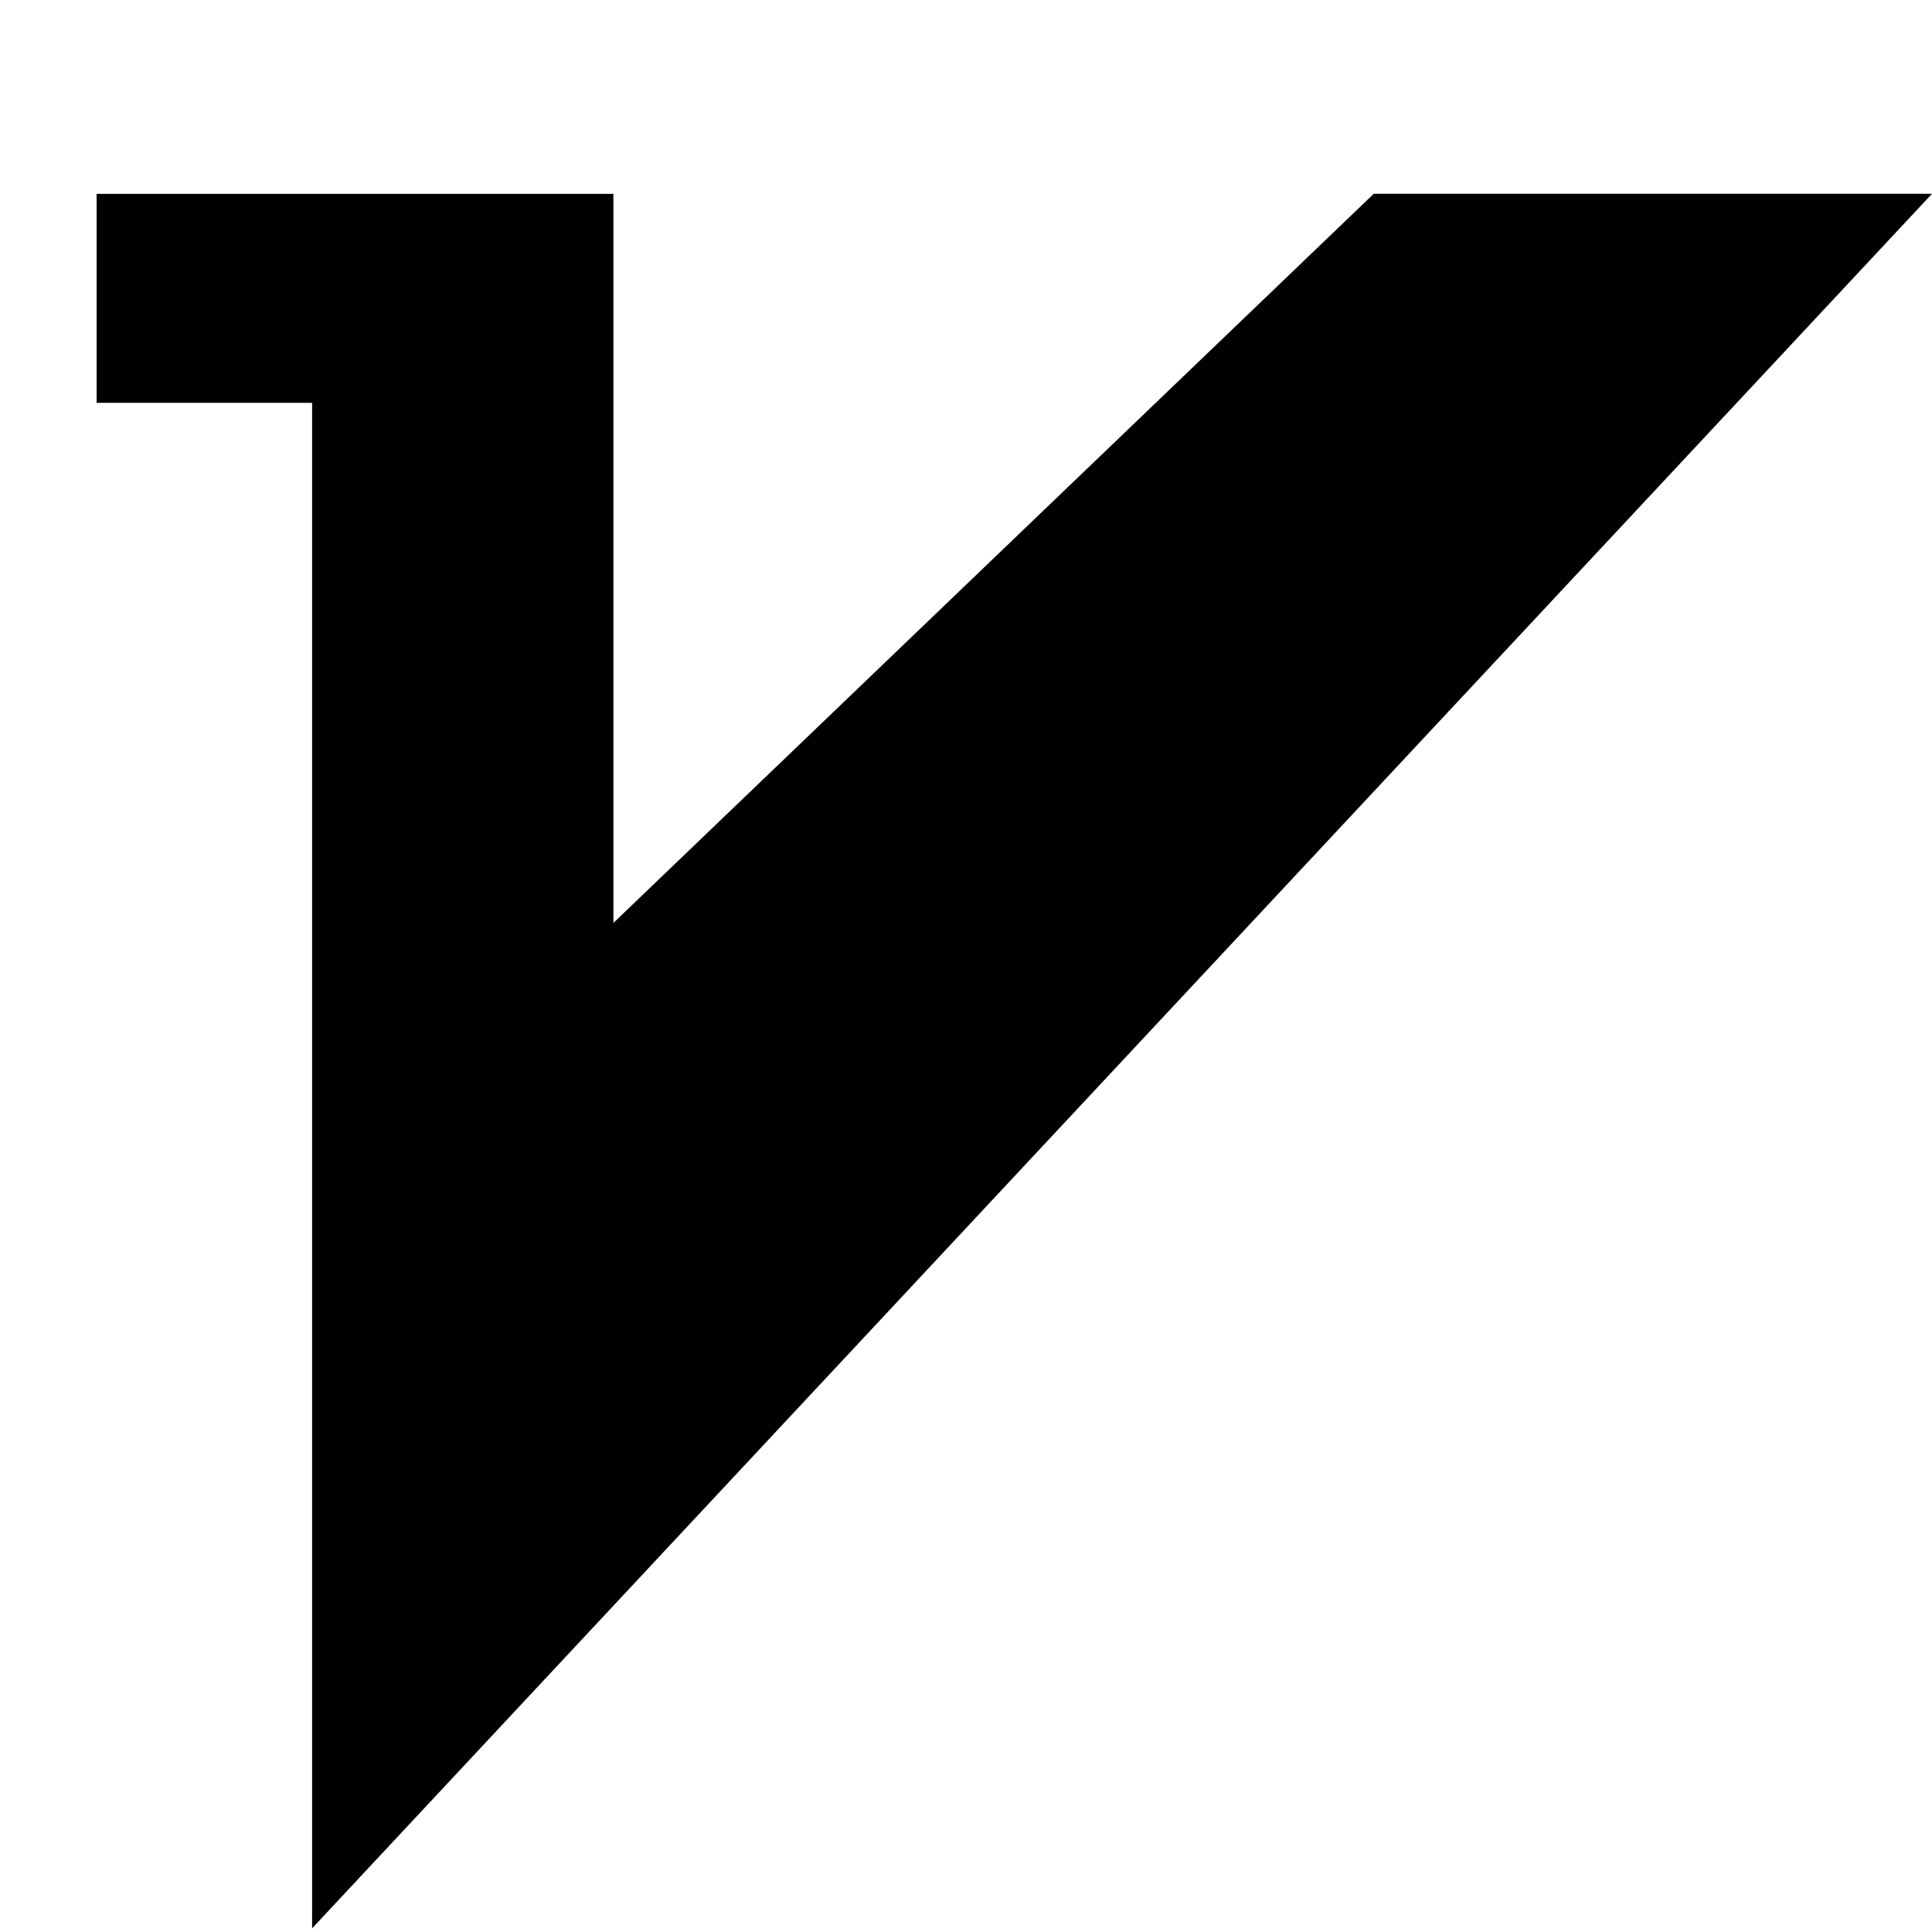 <svg xmlns="http://www.w3.org/2000/svg" width="20" height="20" viewBox="0 0 20 20">
  <g id="组_2723" data-name="组 2723" transform="translate(-163 -1081)">
    <rect id="矩形_994" data-name="矩形 994" width="20" height="20" transform="translate(163 1081)" fill="#a4a6be" opacity="0"/>
    <path id="路径_4356" data-name="路径 4356" d="M-232.742,1001.1v2.163h2.231v15.792l16.769-17.956h-5.779l-7.871,7.548V1001.1Z" transform="translate(396.742 81.907)"/>
  </g>
</svg>
